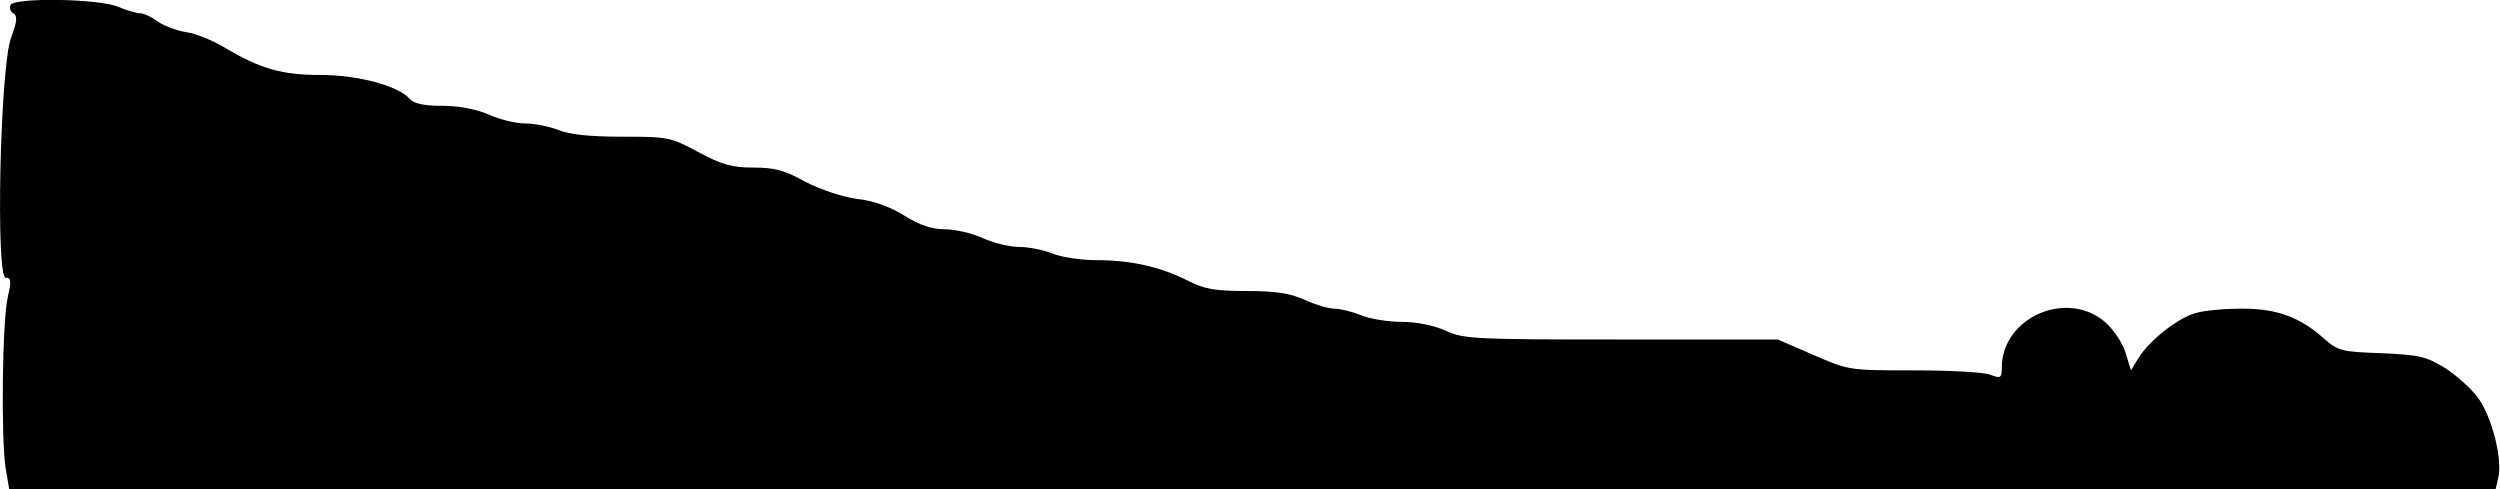 <?xml version="1.0" standalone="no"?>
<!DOCTYPE svg PUBLIC "-//W3C//DTD SVG 20010904//EN"
 "http://www.w3.org/TR/2001/REC-SVG-20010904/DTD/svg10.dtd">
<svg version="1.0" xmlns="http://www.w3.org/2000/svg"
 width="567pt" height="111pt" viewBox="0 0 567 111"
 preserveAspectRatio="xMidYMid meet">
<g transform="translate(0,111) scale(0.1,-0.1)"
fill="#000000" stroke="none">
<path fill="#000000" stroke="none" d="M24 1099 c-3 -6 -1 -15 6 -19 10 -6 9
-18 -5 -56 -25 -68 -35 -544 -12 -544 12 0 13 -7 5 -42 -13 -52 -16 -325 -5
-391 l8 -47 2819 0 2820 0 6 26 c10 40 -13 135 -44 179 -15 22 -50 53 -76 70
-44 27 -59 30 -145 34 -90 3 -98 5 -130 33 -55 49 -107 68 -186 68 -38 0 -86
-4 -105 -10 -41 -11 -105 -62 -130 -102 l-17 -28 -12 39 c-6 22 -27 53 -46 70
-87 76 -235 11 -235 -103 0 -23 -2 -25 -26 -16 -14 6 -92 10 -173 10 -147 0
-148 0 -228 35 l-81 35 -355 0 c-332 0 -358 1 -398 20 -27 12 -66 20 -100 20
-31 0 -73 7 -92 15 -20 8 -47 15 -61 15 -13 0 -43 9 -67 20 -33 15 -66 20
-131 20 -73 0 -96 4 -135 24 -62 31 -128 46 -207 46 -35 0 -80 7 -99 15 -20 8
-54 15 -76 15 -21 0 -58 9 -82 20 -24 11 -63 20 -86 20 -29 0 -57 9 -92 31
-32 20 -70 34 -108 38 -34 5 -82 21 -117 39 -46 26 -70 32 -117 32 -48 0 -71
6 -125 35 -63 34 -69 35 -174 35 -73 0 -119 5 -143 15 -20 8 -54 15 -76 15
-21 0 -58 9 -82 20 -28 12 -66 20 -105 20 -42 0 -65 5 -74 15 -25 30 -117 55
-203 55 -88 0 -137 14 -219 63 -25 15 -64 31 -85 34 -21 3 -50 14 -65 24 -14
11 -33 19 -41 19 -8 0 -31 7 -50 15 -44 18 -232 21 -243 4z"/>
</g>
</svg>
